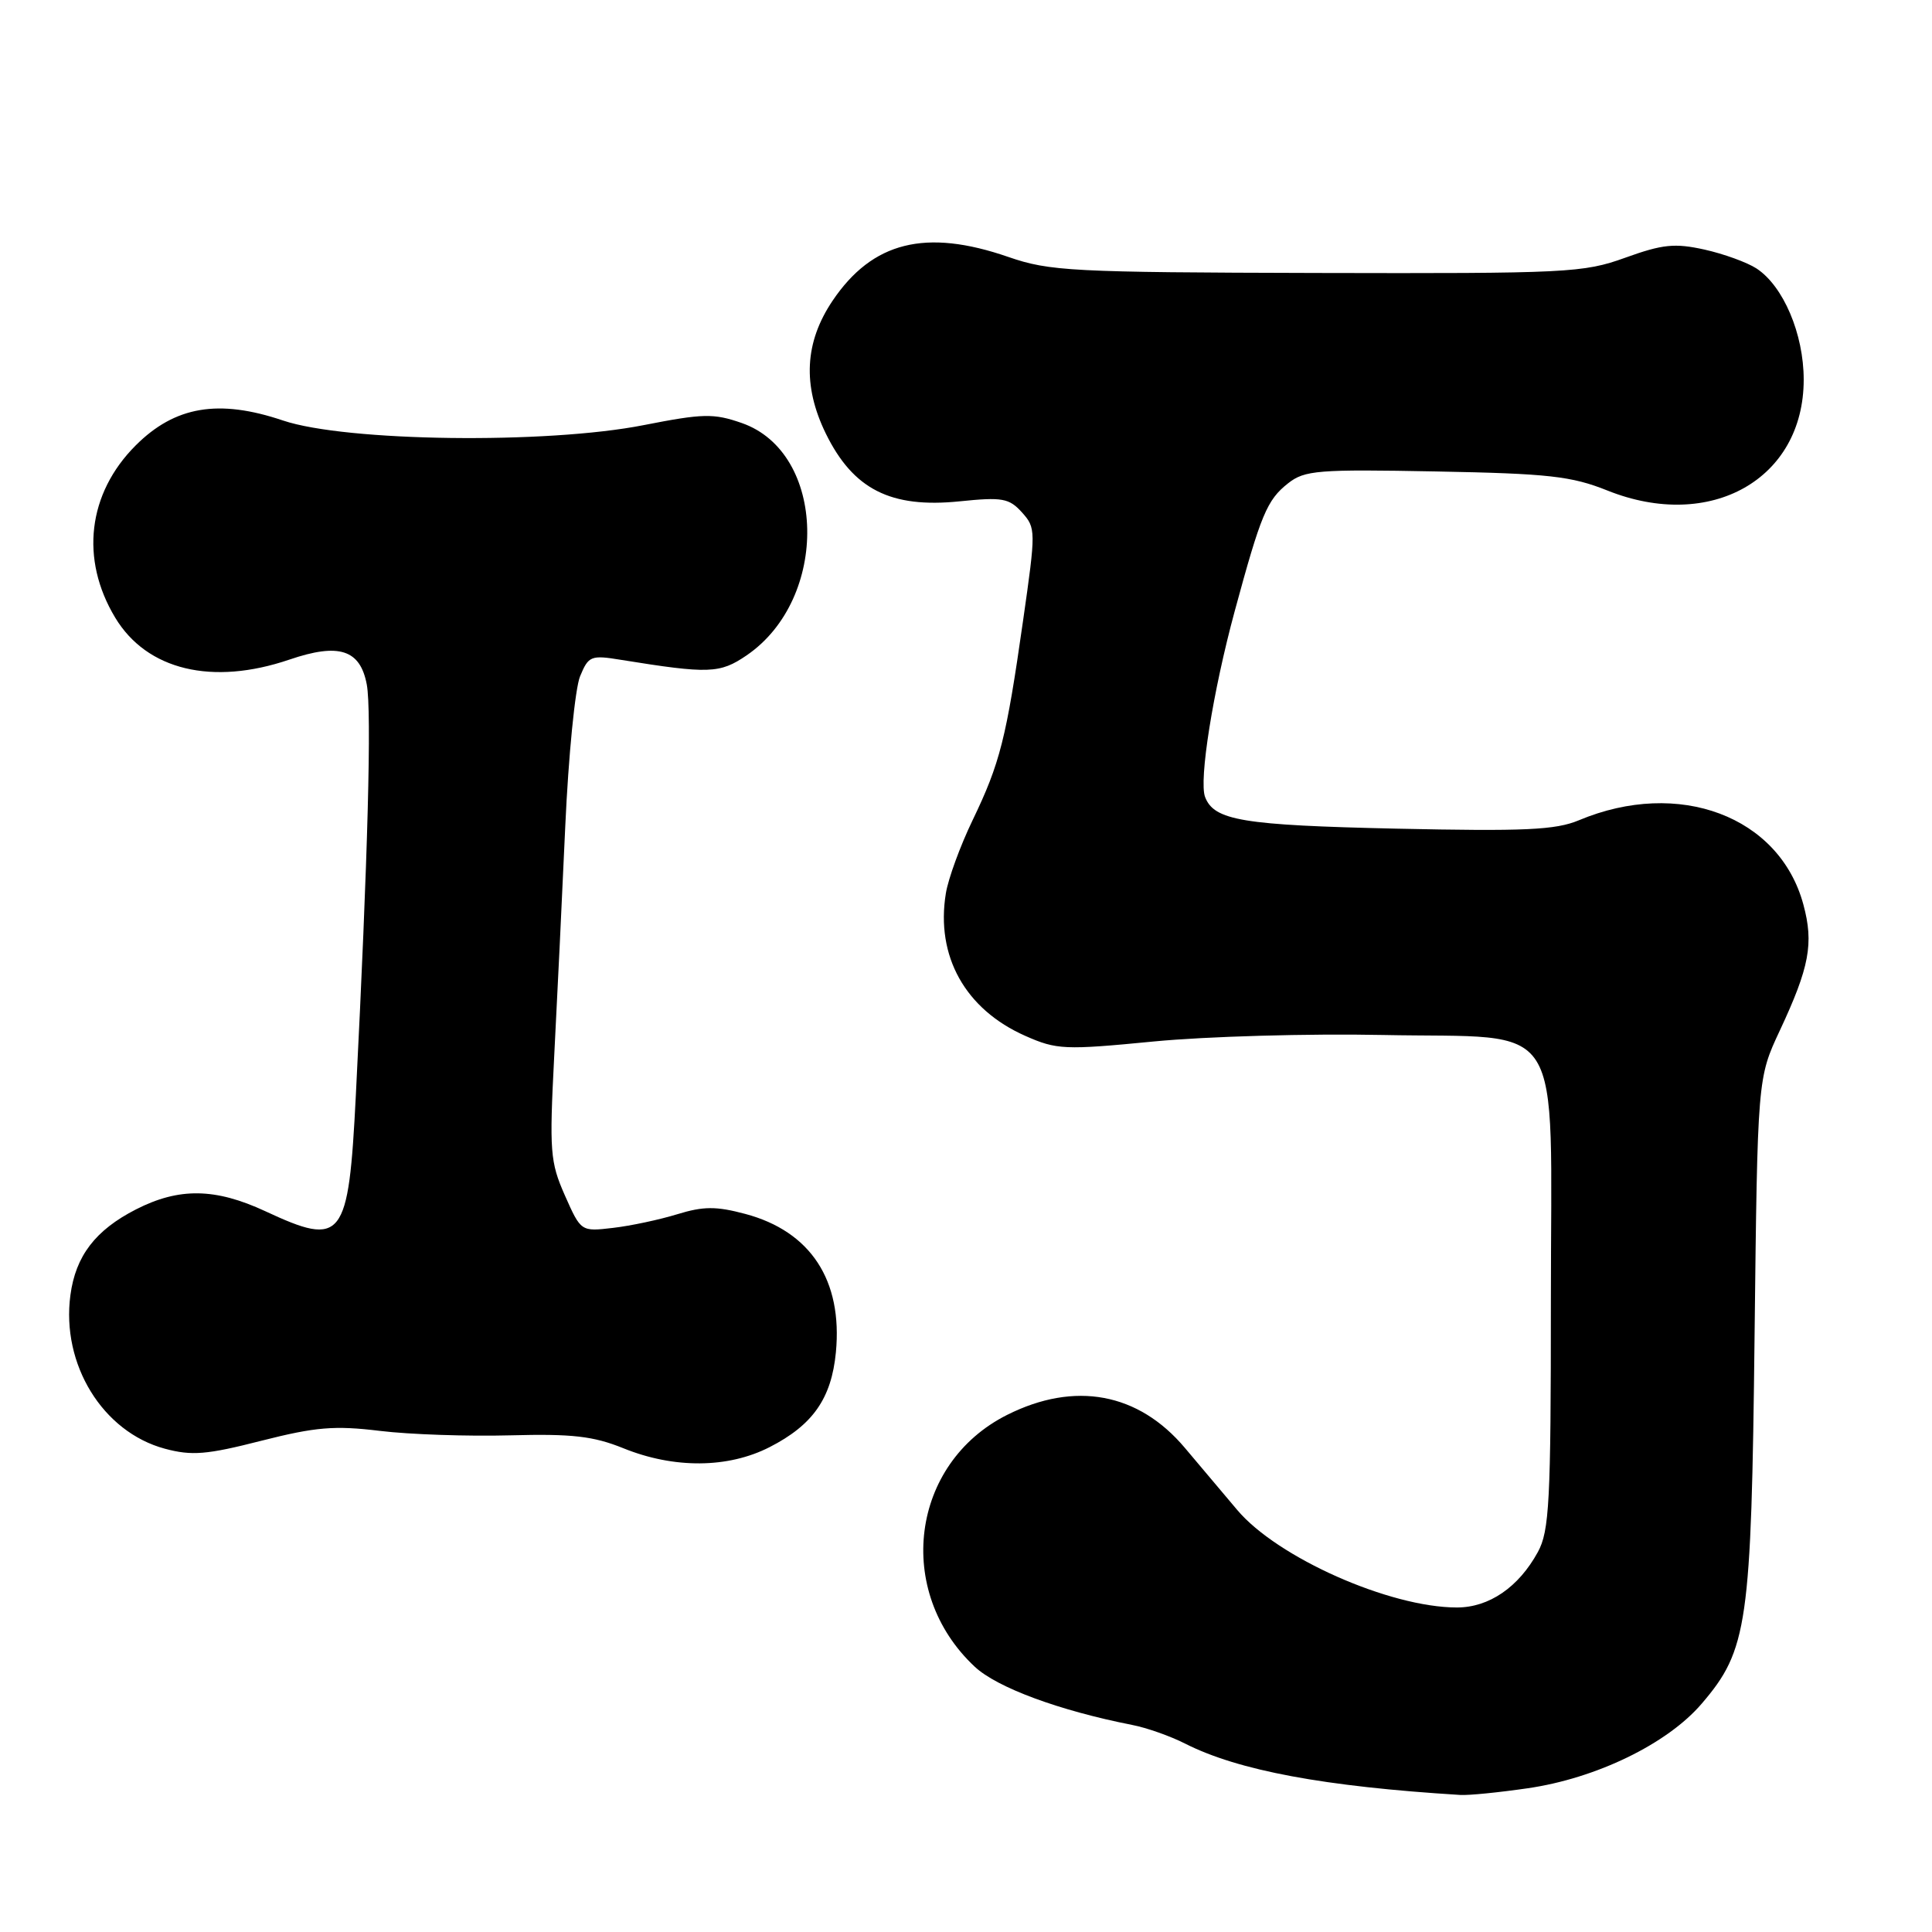<?xml version="1.0" encoding="UTF-8" standalone="no"?>
<!DOCTYPE svg PUBLIC "-//W3C//DTD SVG 1.1//EN" "http://www.w3.org/Graphics/SVG/1.1/DTD/svg11.dtd" >
<svg xmlns="http://www.w3.org/2000/svg" xmlns:xlink="http://www.w3.org/1999/xlink" version="1.1" viewBox="0 0 256 256">
 <g >
 <path fill="currentColor"
d=" M 202.39 236.96 C 211.50 235.65 220.93 231.07 225.48 225.75 C 231.58 218.63 232.06 215.27 232.49 176.99 C 232.88 142.86 232.88 142.86 235.84 136.54 C 239.76 128.16 240.35 125.01 238.96 119.87 C 235.81 108.16 222.45 103.14 209.21 108.69 C 206.13 109.98 202.03 110.17 185.00 109.80 C 164.64 109.35 160.88 108.72 159.68 105.61 C 158.84 103.42 160.72 91.62 163.60 81.00 C 167.08 68.16 167.88 66.24 170.68 64.04 C 172.87 62.31 174.63 62.17 190.29 62.47 C 205.20 62.75 208.23 63.09 213.00 65.00 C 226.66 70.46 239.00 63.49 239.00 50.31 C 239.00 44.24 236.30 37.90 232.74 35.57 C 231.51 34.77 228.41 33.64 225.85 33.07 C 221.91 32.20 220.31 32.36 215.35 34.15 C 209.80 36.15 207.71 36.25 174.50 36.17 C 141.99 36.09 139.08 35.94 133.59 34.04 C 122.65 30.26 115.60 32.02 110.32 39.85 C 106.61 45.36 106.32 51.08 109.42 57.44 C 113.05 64.84 118.01 67.36 127.15 66.43 C 132.81 65.85 133.71 66.01 135.41 67.89 C 137.27 69.96 137.27 70.30 135.56 82.25 C 133.33 97.89 132.51 101.13 128.87 108.69 C 127.23 112.09 125.64 116.45 125.33 118.38 C 123.97 126.70 127.90 133.74 135.86 137.26 C 140.02 139.10 141.05 139.15 152.89 138.00 C 159.83 137.33 173.48 136.94 183.22 137.14 C 207.77 137.64 205.50 134.06 205.50 172.28 C 205.50 199.04 205.30 202.86 203.77 205.66 C 201.22 210.32 197.31 213.00 193.05 213.00 C 184.14 213.00 169.26 206.39 163.94 200.08 C 162.05 197.84 158.93 194.13 157.00 191.85 C 150.84 184.54 142.42 182.98 133.45 187.48 C 120.66 193.90 118.48 210.87 129.16 220.85 C 132.12 223.62 140.36 226.66 150.00 228.56 C 151.93 228.93 155.10 230.05 157.06 231.05 C 164.10 234.61 175.50 236.73 193.50 237.84 C 194.60 237.91 198.60 237.51 202.39 236.96 Z  M 101.98 191.75 C 107.71 188.82 110.17 185.30 110.76 179.19 C 111.67 169.66 107.42 163.16 98.75 160.85 C 94.89 159.82 93.21 159.83 89.75 160.89 C 87.41 161.61 83.58 162.43 81.24 162.70 C 76.98 163.20 76.98 163.20 74.85 158.40 C 72.89 153.97 72.79 152.56 73.43 140.05 C 73.82 132.60 74.48 118.85 74.90 109.50 C 75.32 100.15 76.21 91.20 76.86 89.62 C 77.98 86.91 78.29 86.78 82.27 87.43 C 93.94 89.31 95.38 89.26 98.93 86.84 C 109.95 79.31 109.54 59.97 98.28 56.05 C 94.55 54.75 93.15 54.79 85.30 56.33 C 72.43 58.87 45.84 58.53 37.50 55.72 C 28.97 52.84 23.18 53.82 17.98 59.02 C 11.62 65.38 10.59 74.10 15.27 81.85 C 19.46 88.80 28.13 90.88 38.35 87.40 C 44.91 85.16 47.73 86.07 48.60 90.70 C 49.26 94.23 48.75 113.52 47.15 145.15 C 46.18 164.32 45.43 165.28 35.15 160.49 C 28.52 157.41 23.72 157.34 18.02 160.25 C 12.64 163.00 10.02 166.42 9.33 171.61 C 8.10 180.78 13.60 189.74 21.84 191.96 C 25.42 192.92 27.38 192.76 34.62 190.91 C 41.82 189.08 44.32 188.87 50.34 189.60 C 54.28 190.08 62.04 190.34 67.60 190.19 C 75.81 189.97 78.61 190.29 82.60 191.90 C 89.31 194.62 96.47 194.57 101.98 191.75 Z "/>
</g>
</svg>